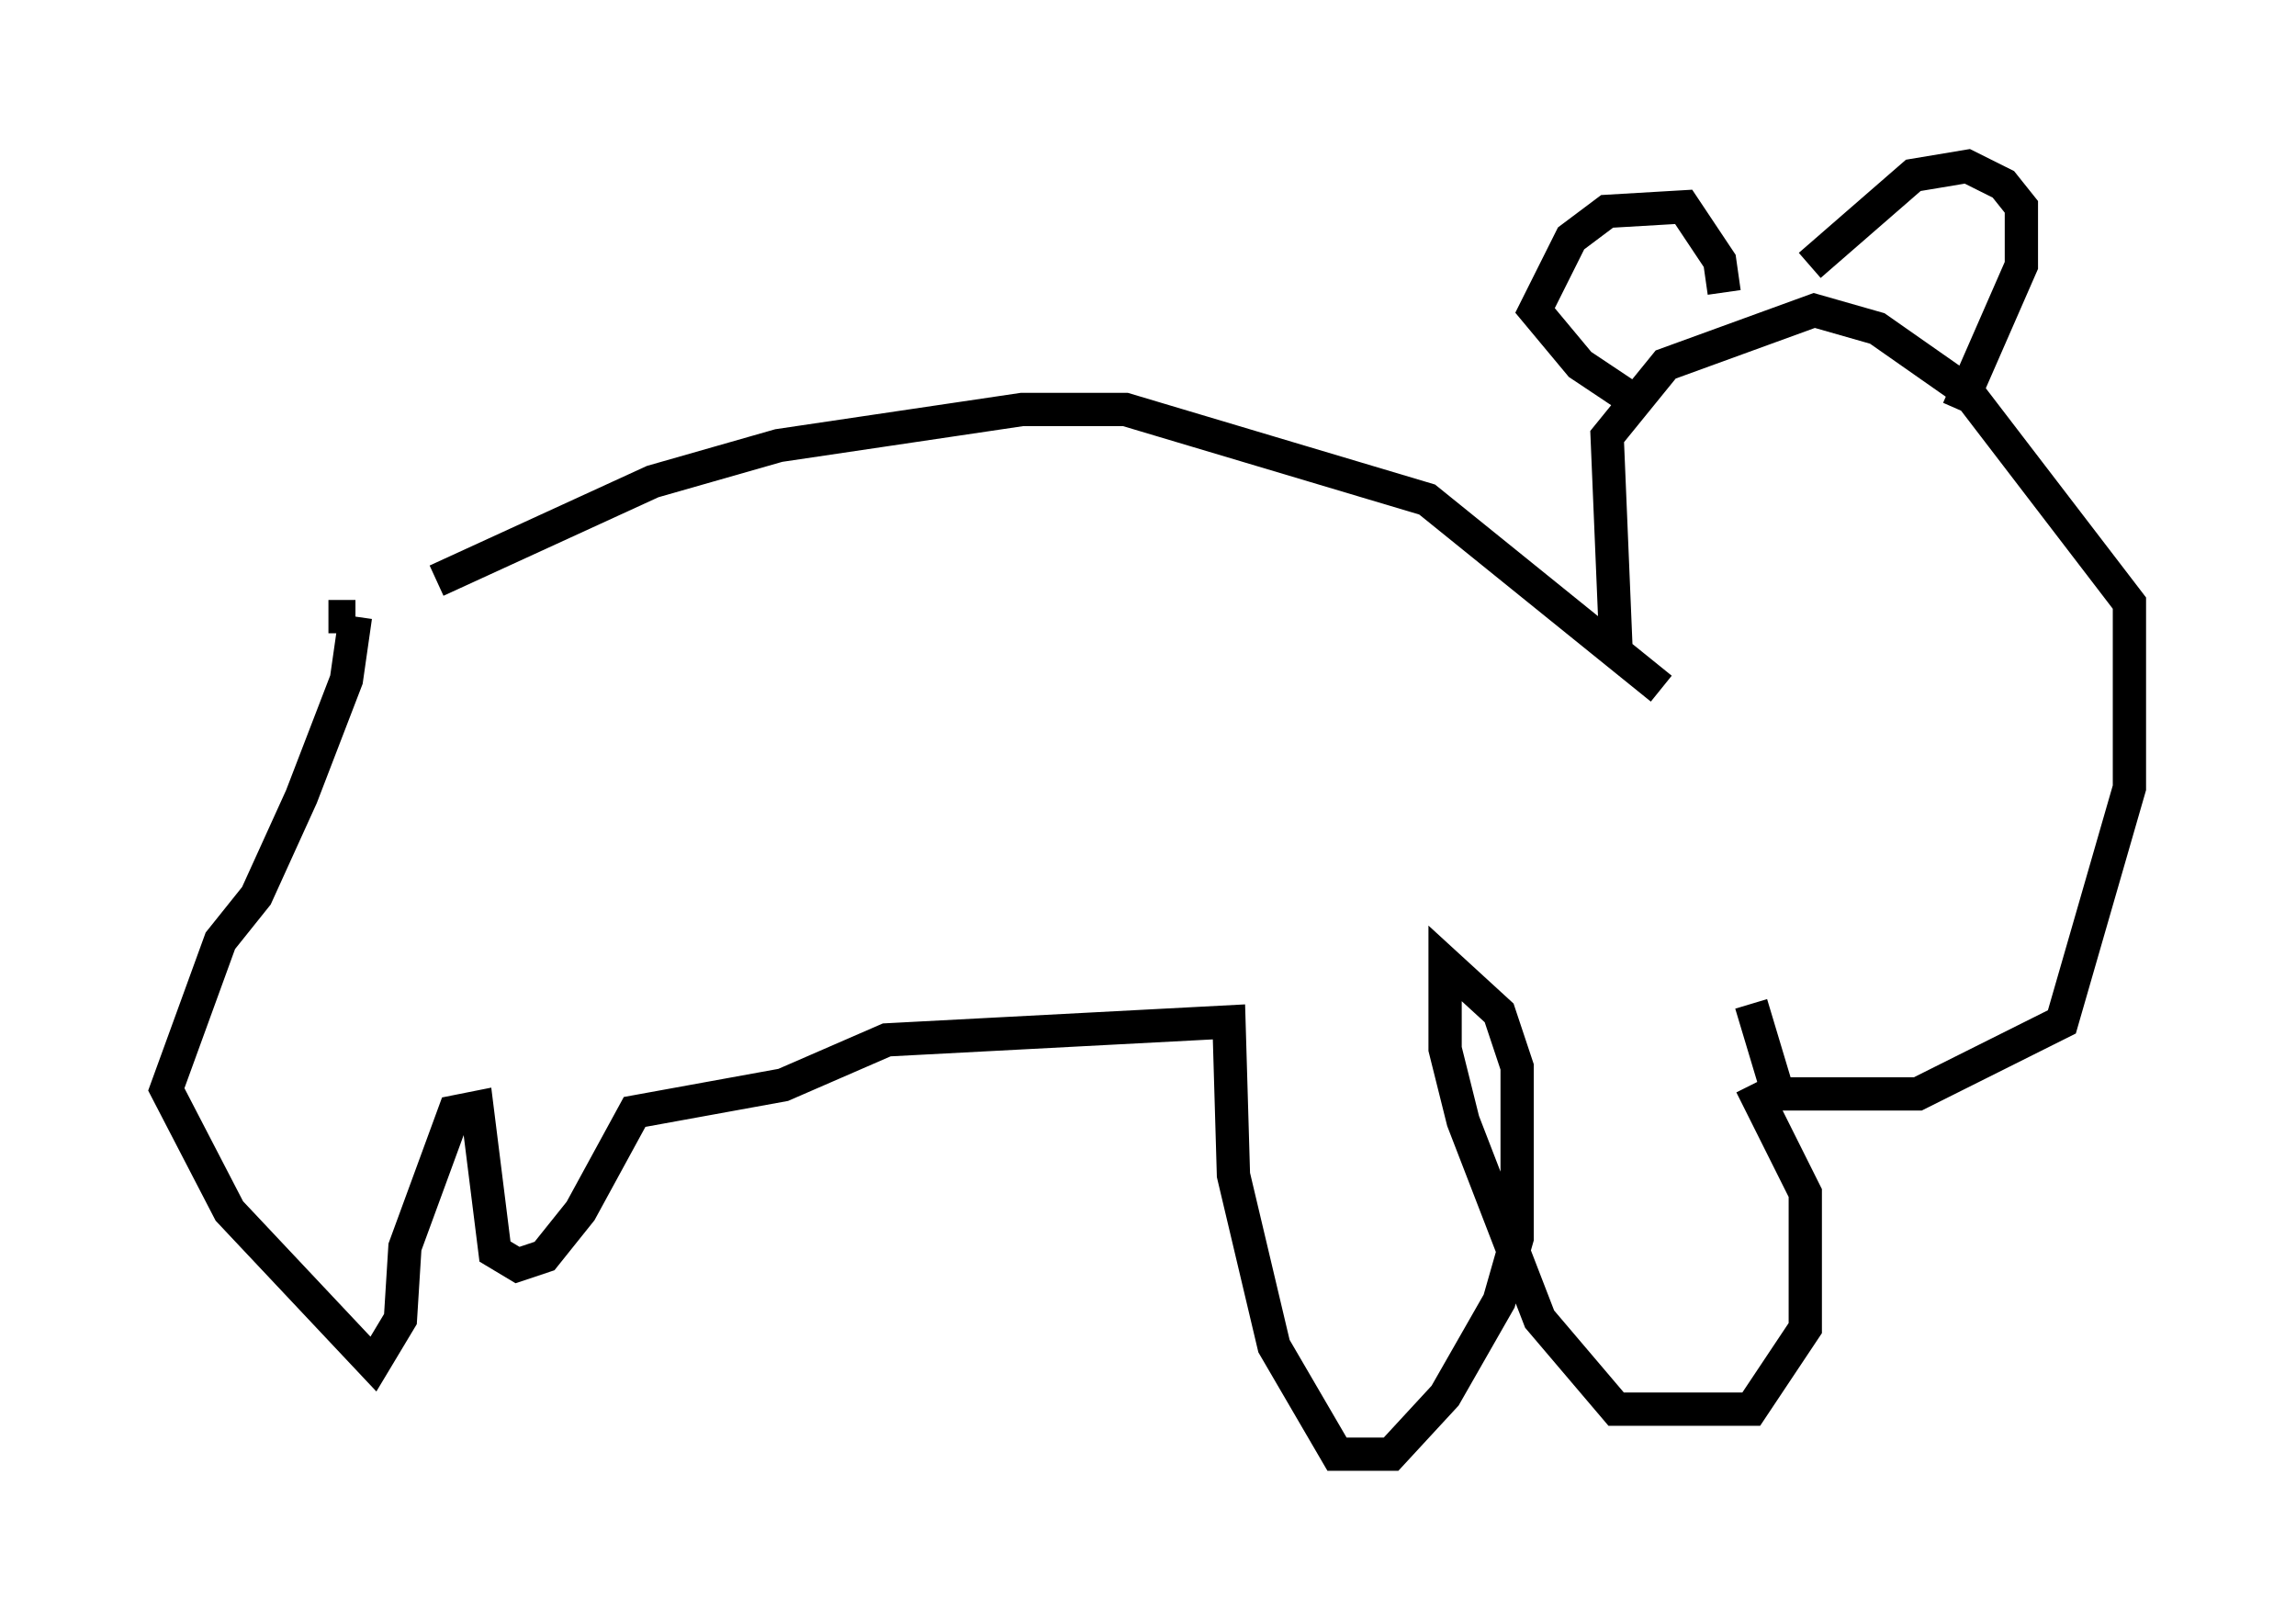 <?xml version="1.0" encoding="utf-8" ?>
<svg baseProfile="full" height="48.701" version="1.1" width="68.998" xmlns="http://www.w3.org/2000/svg" xmlns:ev="http://www.w3.org/2001/xml-events" xmlns:xlink="http://www.w3.org/1999/xlink"><defs /><rect fill="white" height="48.701" width="68.998" x="0" y="0" /><path d="M11.225, 17.449 m1.894, 0.0 l6.495, -2.977 3.789, -1.083 l7.307, -1.083 3.112, 0.0 l9.066, 2.706 7.036, 5.683 m-40.054, -2.165 l0.812, 0.0 m0.0, 0.0 l-0.271, 1.894 -1.353, 3.518 l-1.353, 2.977 -1.083, 1.353 l-1.624, 4.465 1.894, 3.654 l4.33, 4.601 0.812, -1.353 l0.135, -2.165 1.488, -4.059 l0.677, -0.135 0.541, 4.33 l0.677, 0.406 0.812, -0.271 l1.083, -1.353 1.624, -2.977 l4.465, -0.812 3.112, -1.353 l10.284, -0.541 0.135, 4.601 l1.218, 5.142 1.894, 3.248 l1.624, 0.0 1.624, -1.759 l1.624, -2.842 0.541, -1.894 l0.0, -5.142 -0.541, -1.624 l-1.624, -1.488 0.0, 2.571 l0.541, 2.165 2.3, 5.954 l2.3, 2.706 4.059, 0.0 l1.624, -2.436 0.0, -4.059 l-1.624, -3.248 m-4.059, -12.99 l-0.271, -6.495 1.759, -2.165 l4.465, -1.624 1.894, 0.541 l2.706, 1.894 4.871, 6.36 l0.0, 5.548 -2.03, 7.036 l-4.33, 2.165 -4.195, 0.0 l-0.812, -2.706 m-3.518, -18.132 l-1.624, -1.083 -1.353, -1.624 l1.083, -2.165 1.083, -0.812 l2.3, -0.135 1.083, 1.624 l0.135, 0.947 m2.571, -0.812 l3.112, -2.706 1.624, -0.271 l1.083, 0.541 0.541, 0.677 l0.0, 1.759 -1.894, 4.33 " fill="none" stroke="black" stroke-width="1" /></svg>